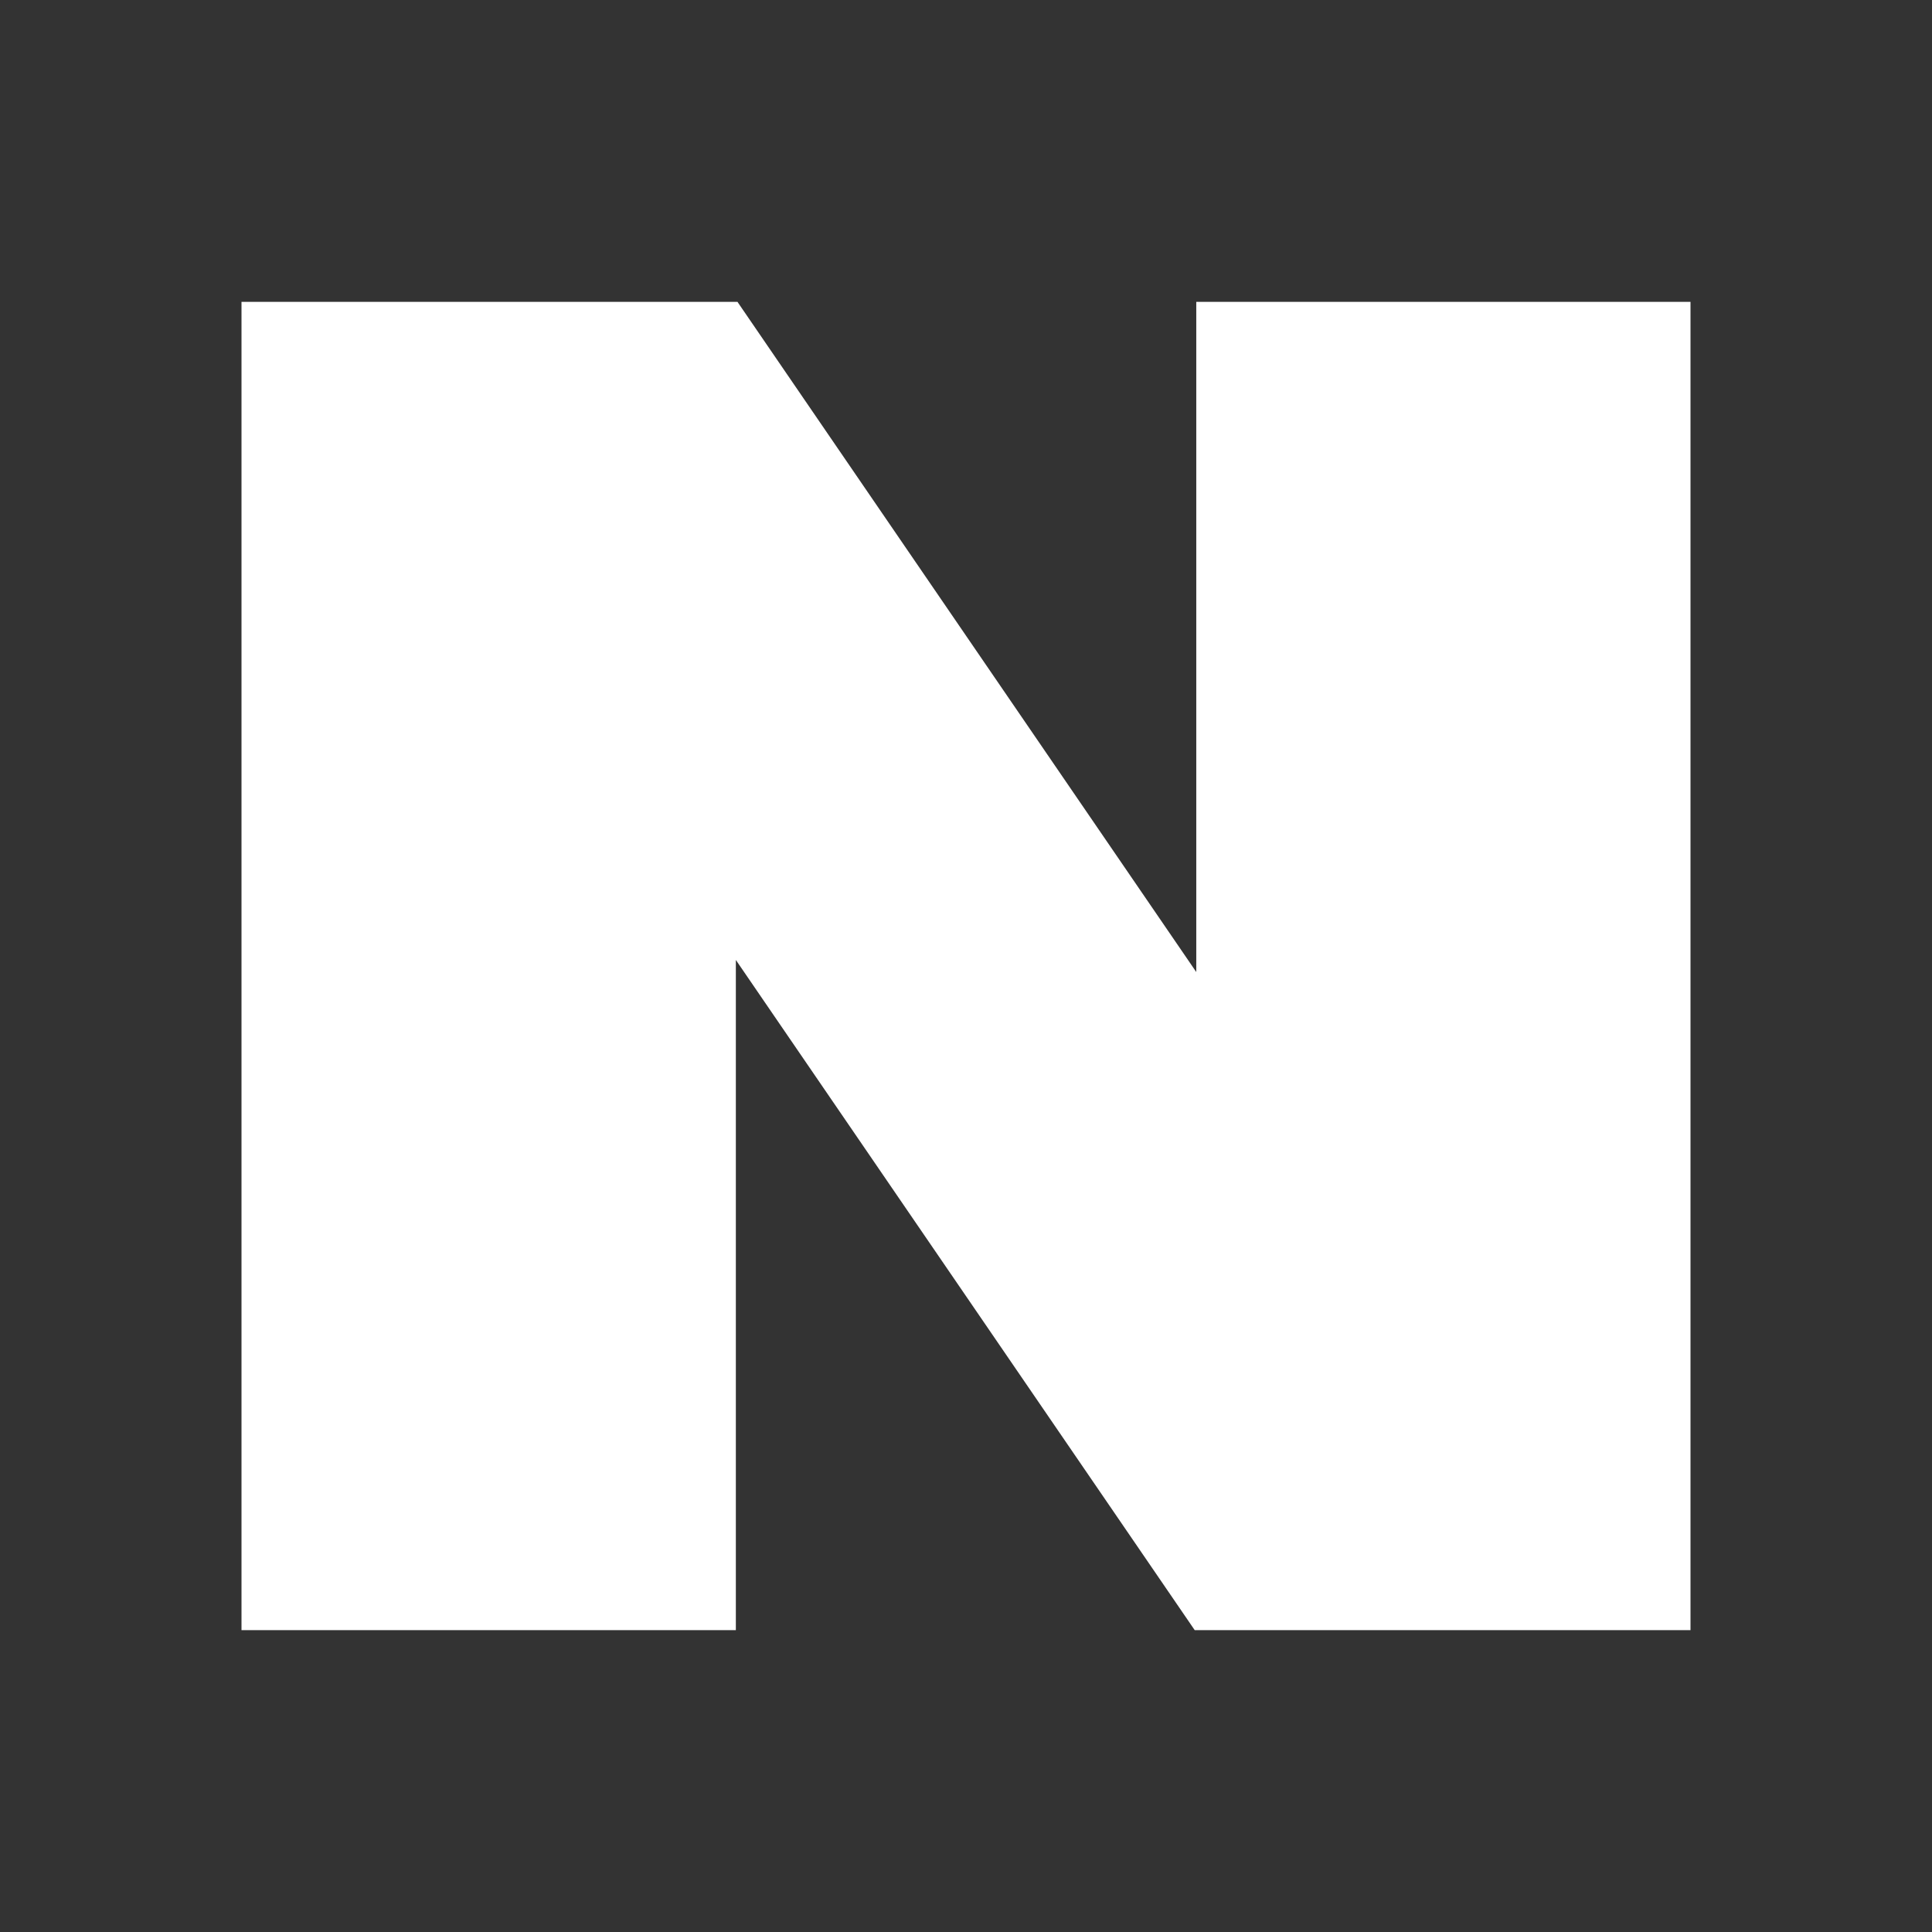 <svg xmlns="http://www.w3.org/2000/svg" width="32" height="32" viewBox="0 0 32 32"><rect x="0" y="0" width="32" height="32" fill="#333333" stroke="none"/><rect width="32" height="32" fill="#e50025" opacity="0"/><path d="M19.814,5V16.1L12.215,5H4V27h8.188V15.9l7.6,11.1H28V5Z" transform="translate(0)" fill="#fff"/></svg>